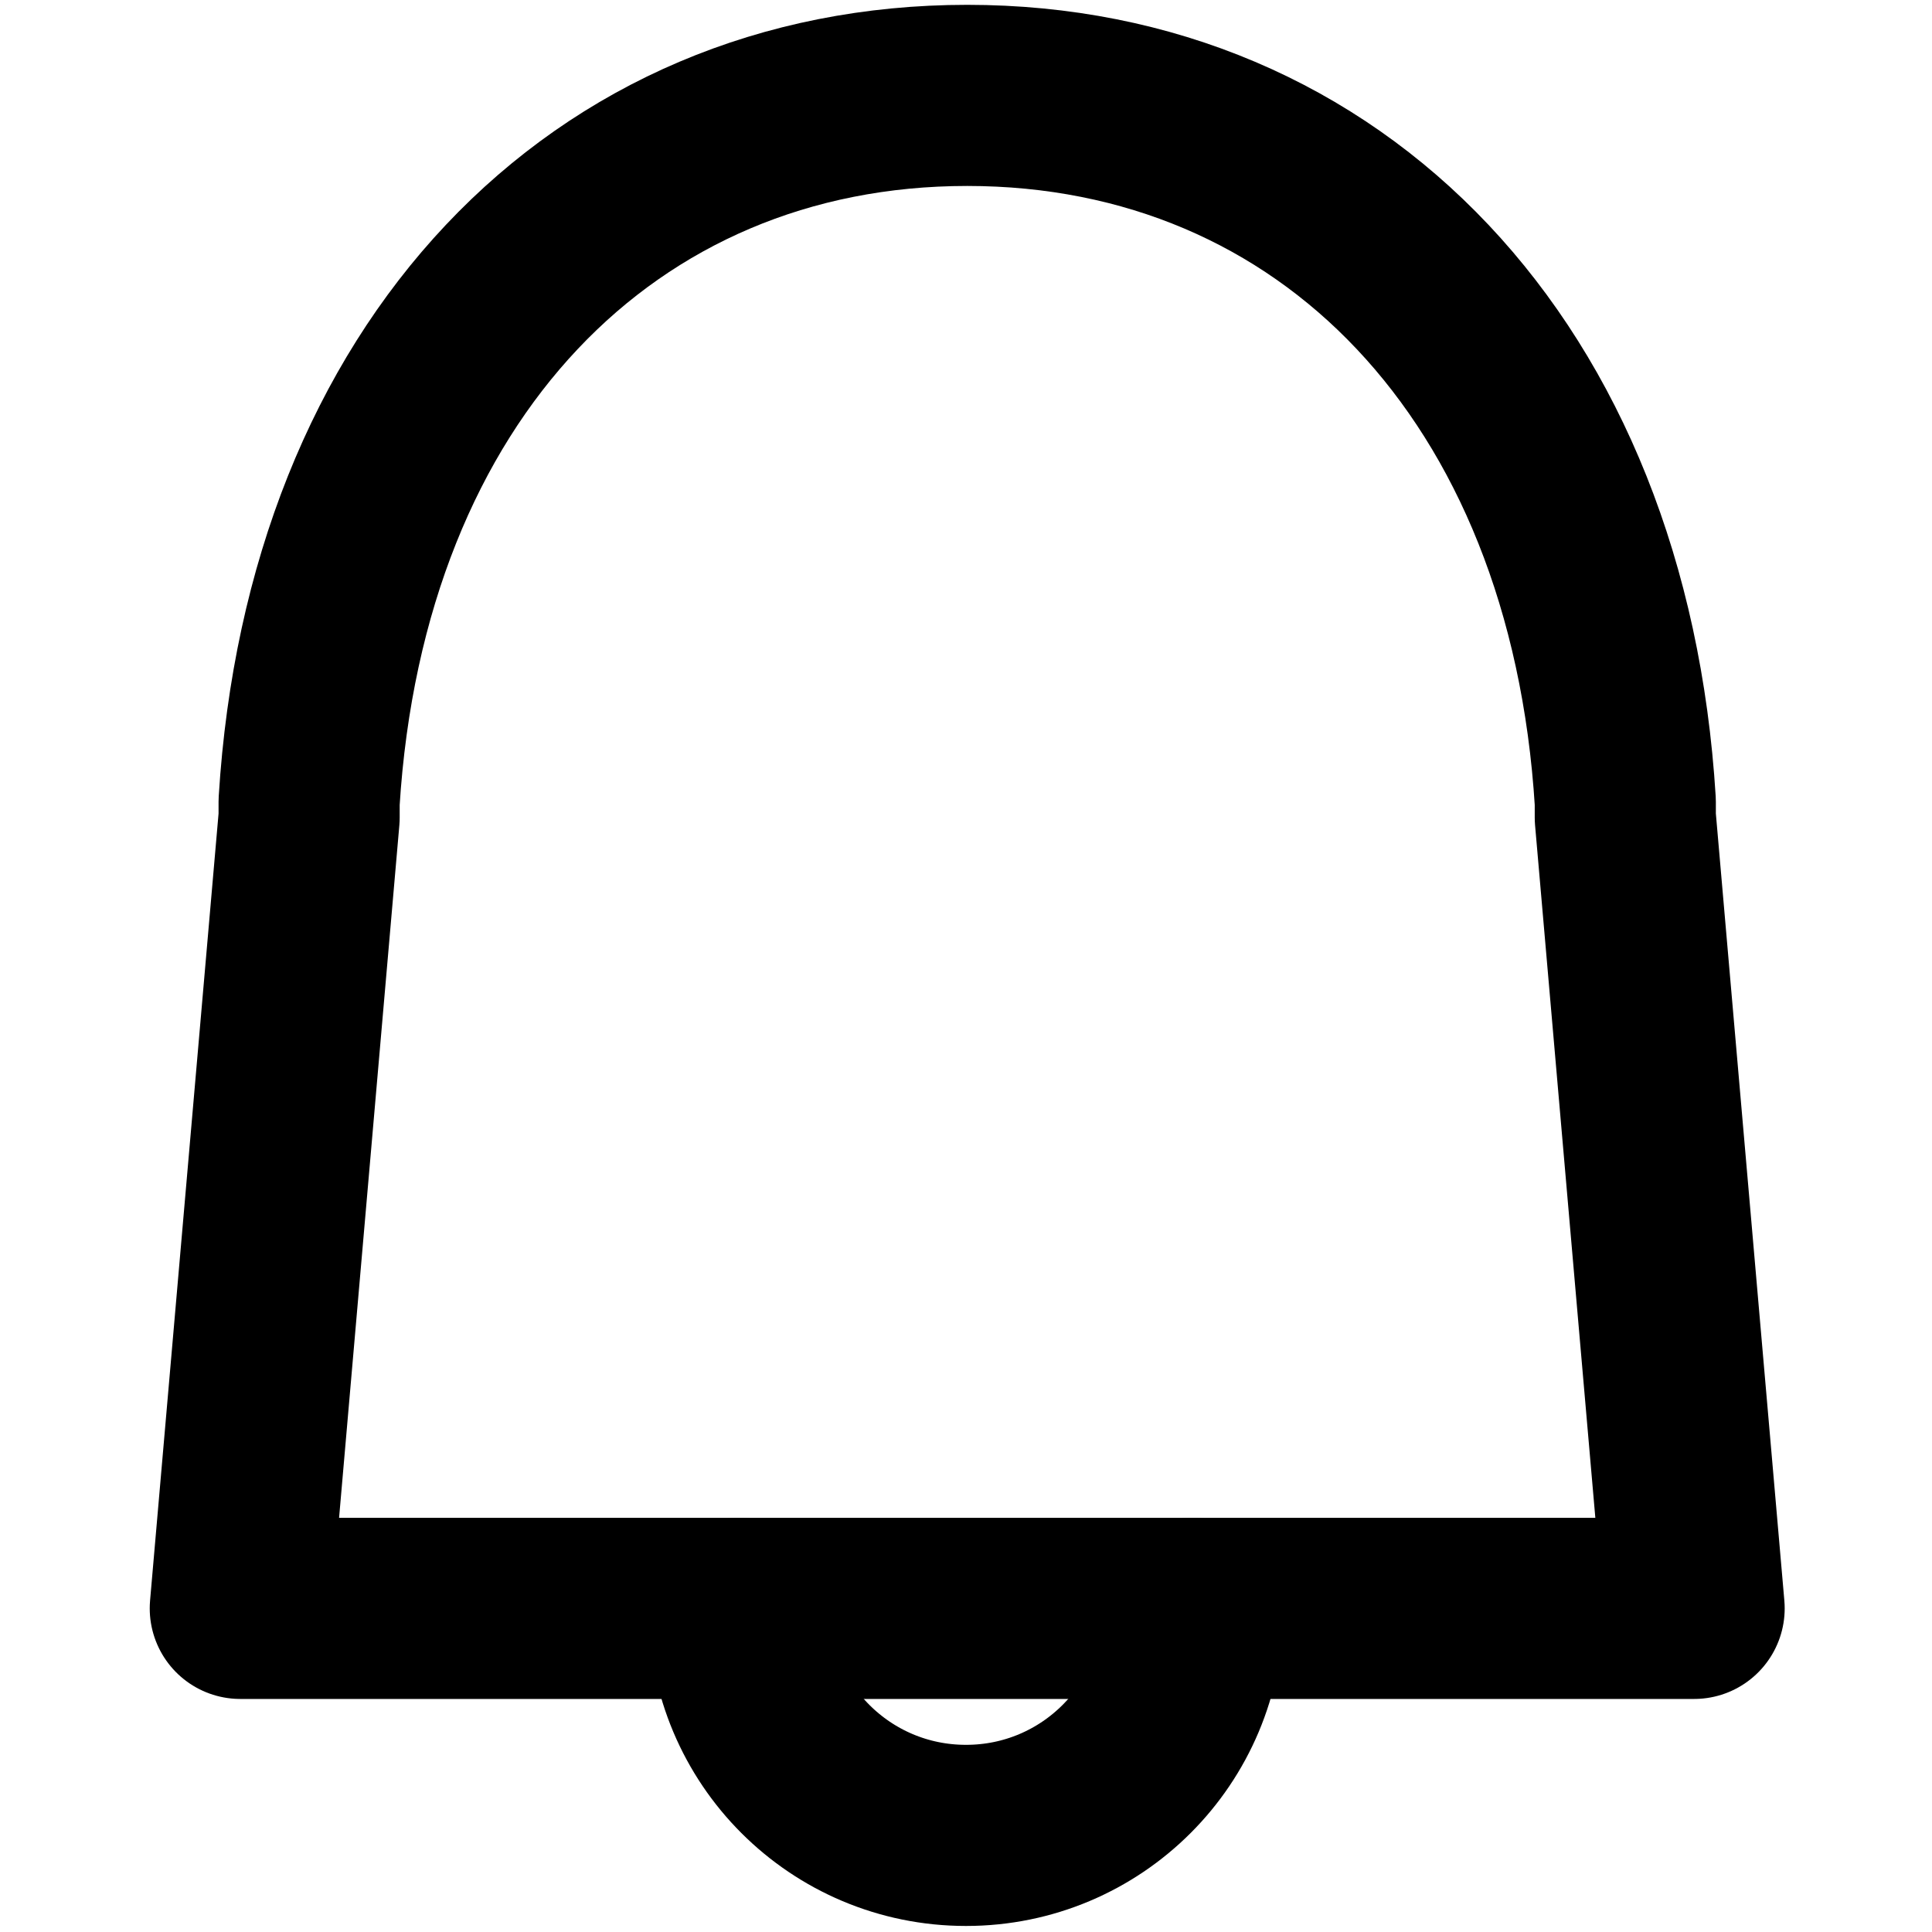 <?xml version="1.0" encoding="UTF-8"?>
<svg id="a" data-name="Strokes" xmlns="http://www.w3.org/2000/svg" viewBox="0 0 16 16">
  <defs>
    <style>
      .b {
        fill: none;
        stroke: #000;
        stroke-linecap: round;
        stroke-linejoin: round;
        stroke-width: 1.5px;
      }
    </style>
  </defs>
  <path class="b" d="M9.88,13.32c0,1.04-.84,1.88-1.88,1.88s-1.88-.84-1.88-1.88"/>
  <path class="b" d="M1.99,13.32l.57-6.55v-.13c.22-3.57,2.44-5.85,5.45-5.85s5.23,2.28,5.45,5.85v.13l.57,6.55H1.99Z"/>
</svg>